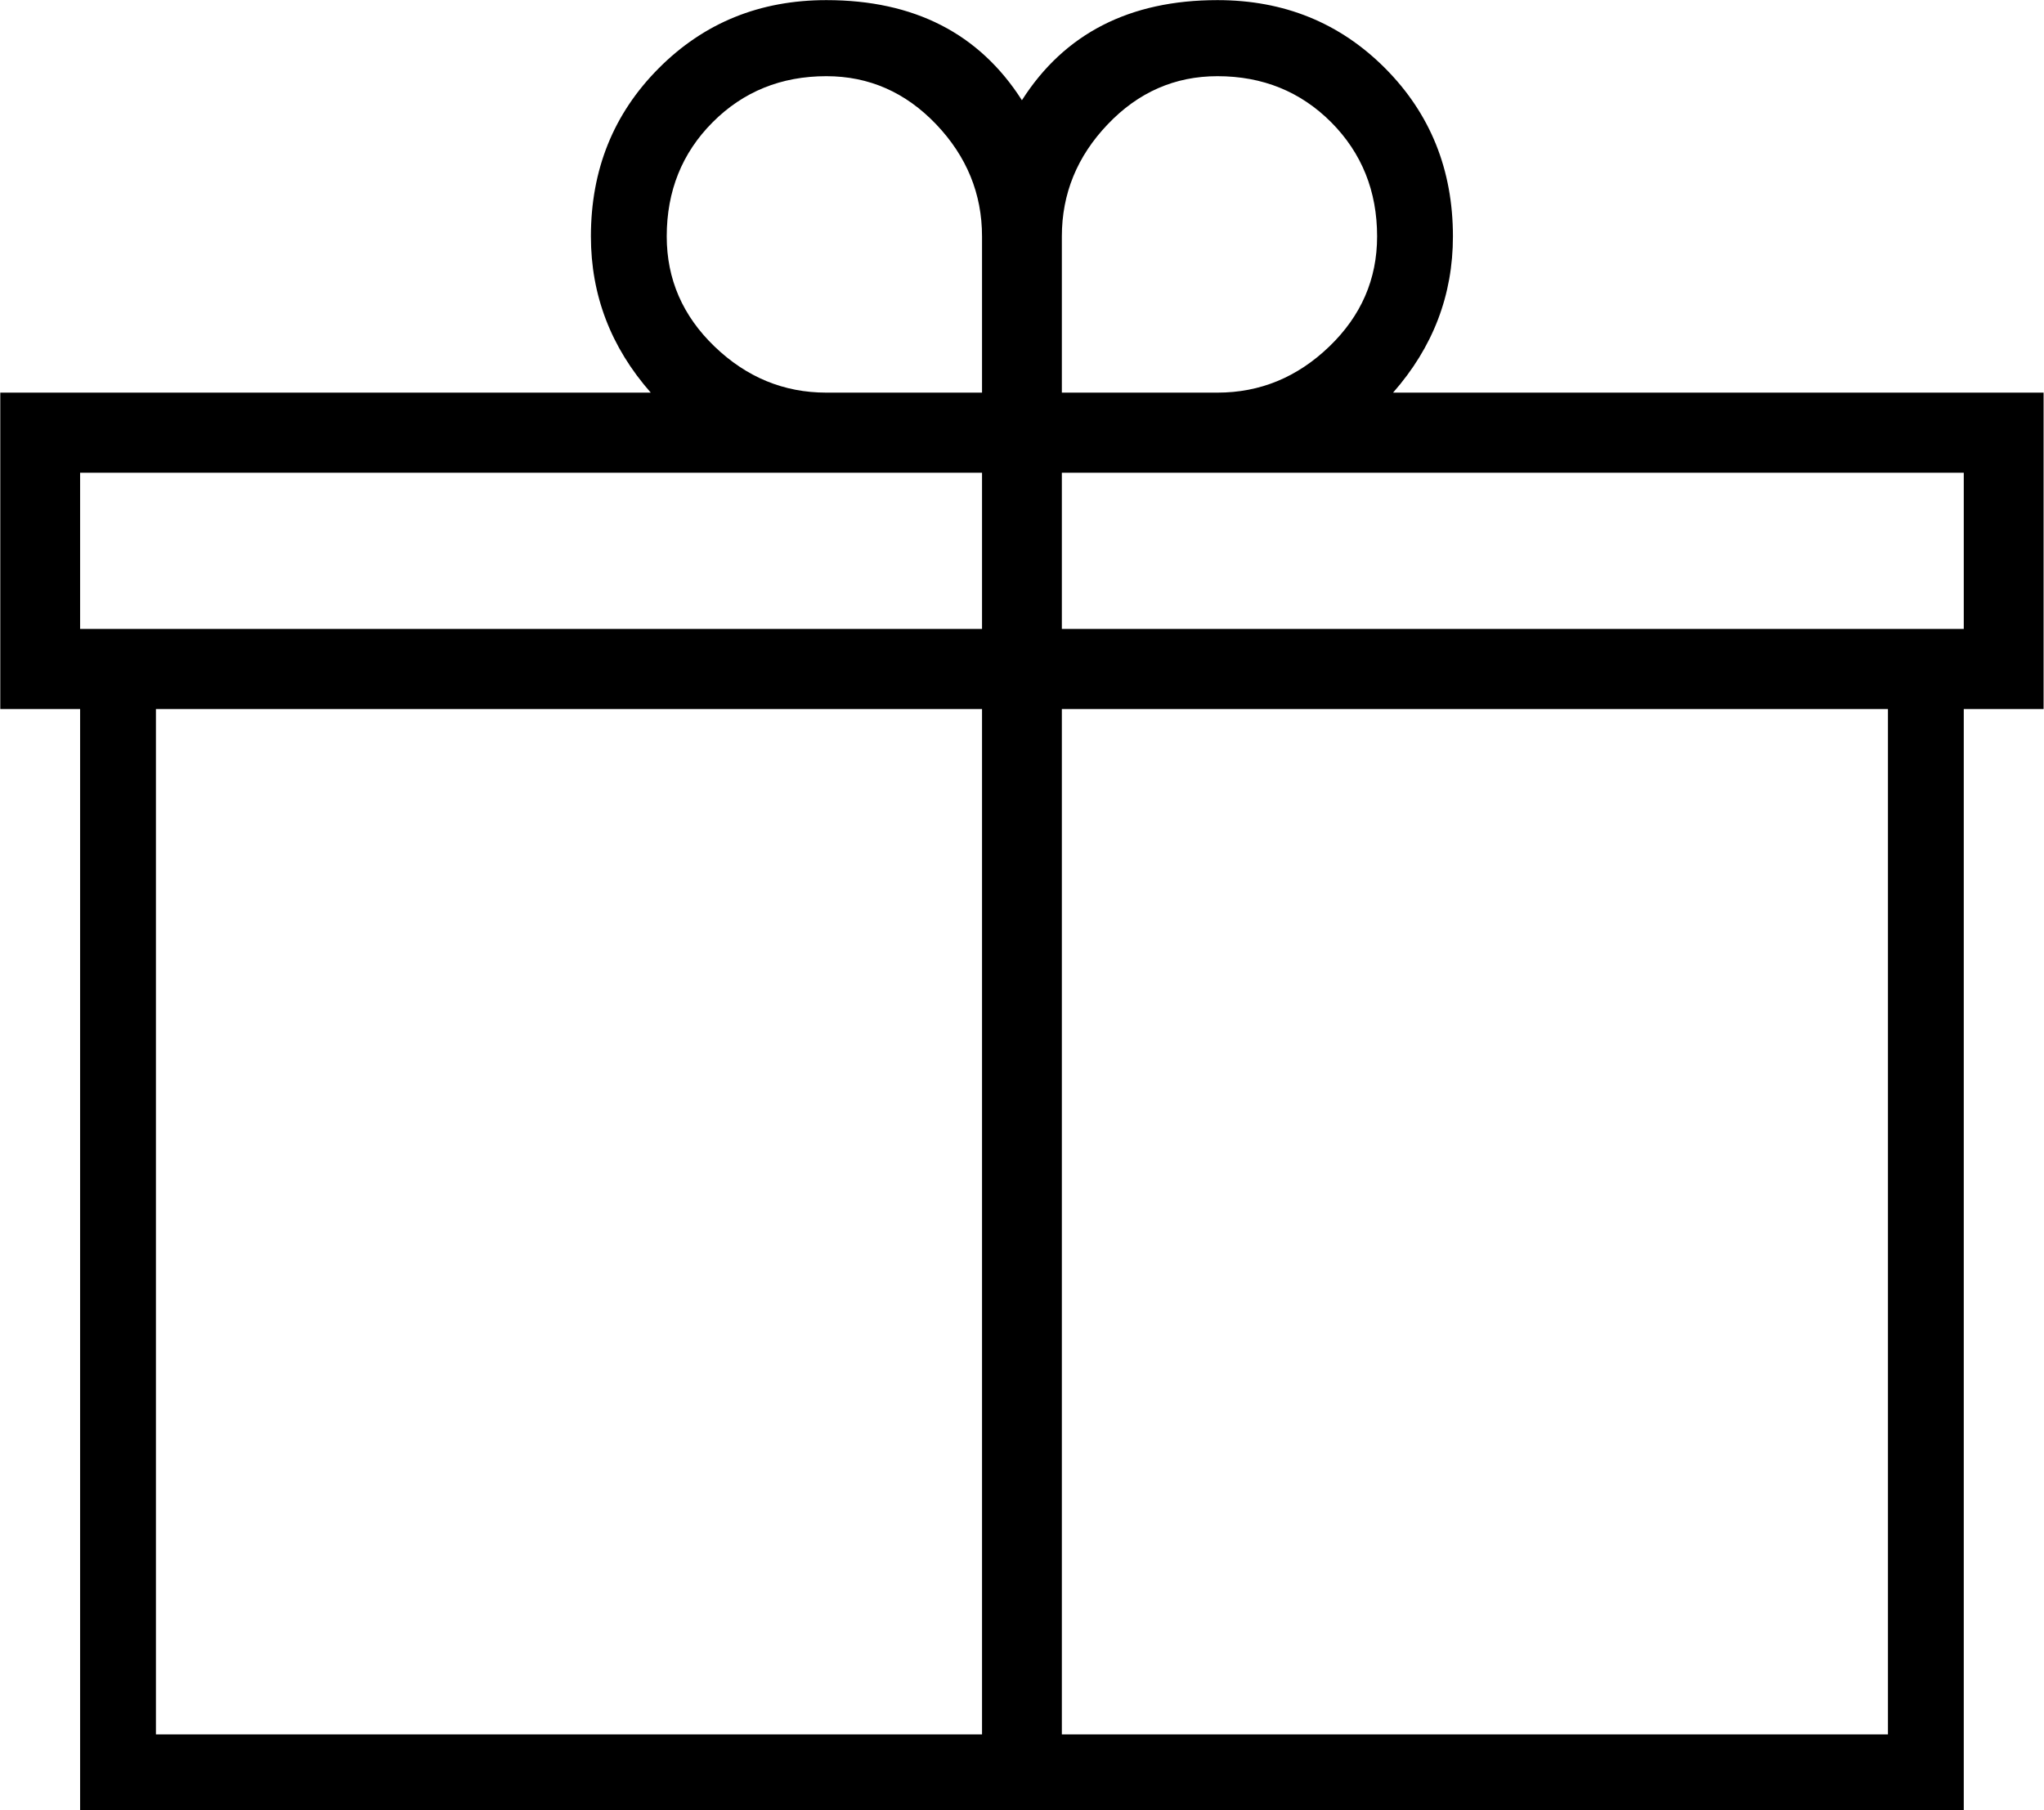 <svg xmlns="http://www.w3.org/2000/svg" viewBox="0 0 50.06 44.34">
  <path d="M50.050,17.367 L48.095,17.367 L48.095,44.346 L1.962,44.346 L1.962,17.367 L0.007,17.367 L0.007,9.617 L15.938,9.617 C14.961,8.506 14.472,7.230 14.472,5.791 C14.472,4.157 15.025,2.784 16.134,1.671 C17.241,0.559 18.609,0.003 20.239,0.003 C22.389,0.003 23.985,0.821 25.028,2.455 C26.070,0.821 27.667,0.003 29.817,0.003 C31.446,0.003 32.814,0.559 33.923,1.671 C35.030,2.784 35.584,4.157 35.584,5.791 C35.584,7.230 35.095,8.506 34.118,9.617 L50.050,9.617 L50.050,17.367 ZM27.130,3.044 C26.380,3.829 26.006,4.745 26.006,5.791 L26.006,9.617 L29.817,9.617 C30.859,9.617 31.772,9.241 32.554,8.489 C33.336,7.738 33.727,6.838 33.727,5.791 C33.727,4.680 33.351,3.748 32.603,2.995 C31.853,2.244 30.925,1.866 29.817,1.866 C28.774,1.866 27.878,2.259 27.130,3.044 ZM17.502,8.489 C18.284,9.241 19.196,9.617 20.239,9.617 L24.051,9.617 L24.051,5.791 C24.051,4.745 23.675,3.829 22.927,3.044 C22.177,2.259 21.281,1.866 20.239,1.866 C19.130,1.866 18.202,2.244 17.453,2.995 C16.703,3.748 16.329,4.680 16.329,5.791 C16.329,6.838 16.720,7.738 17.502,8.489 ZM1.962,15.405 L24.051,15.405 L24.051,11.579 L1.962,11.579 L1.962,15.405 ZM3.819,42.482 L24.051,42.482 L24.051,17.367 L3.819,17.367 L3.819,42.482 ZM46.238,17.367 L26.006,17.367 L26.006,42.482 L46.238,42.482 L46.238,17.367 ZM48.095,11.579 L26.006,11.579 L26.006,15.405 L48.095,15.405 L48.095,11.579 Z" class="orange-svg"/>
</svg>
